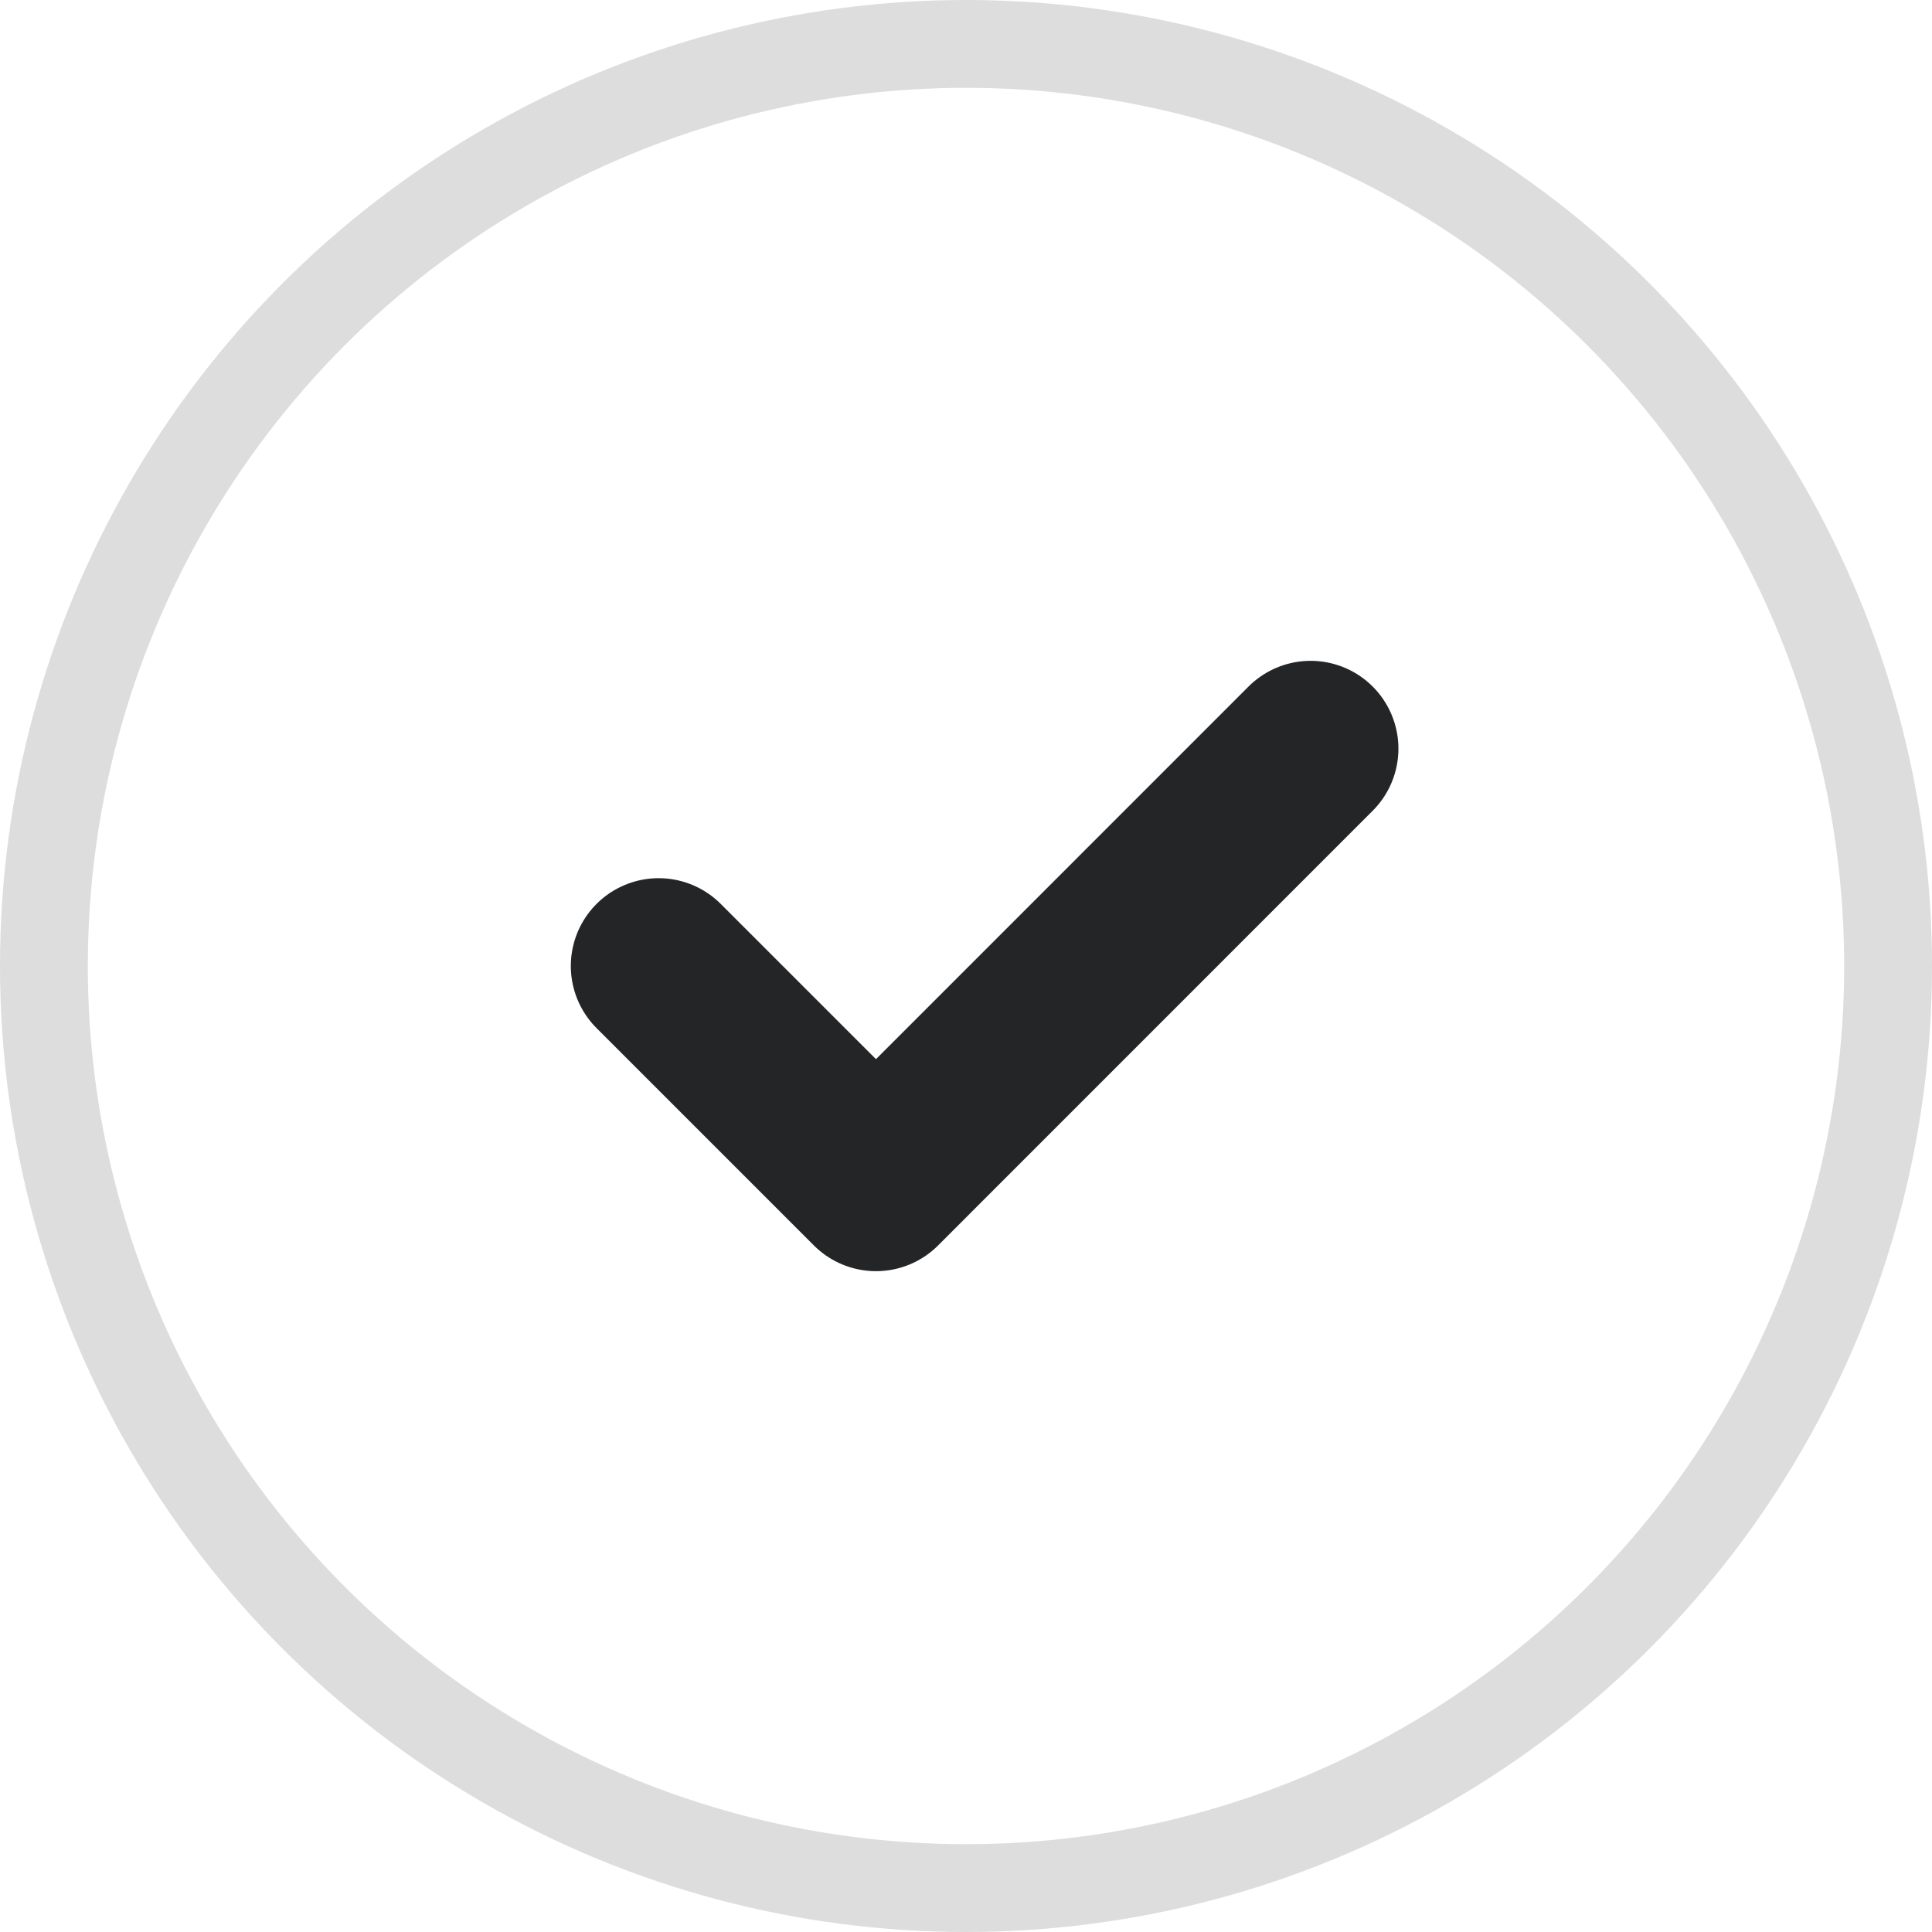 <svg width="22" height="22" viewBox="0 0 22 22" fill="none" xmlns="http://www.w3.org/2000/svg">
<circle cx="11" cy="11" r="10.5" stroke="#DDDDDD"/>
<path d="M7.5 11L9.975 13.475L14.924 8.525" stroke="#232526" stroke-width="2" stroke-linecap="round" stroke-linejoin="round"/>
</svg>
